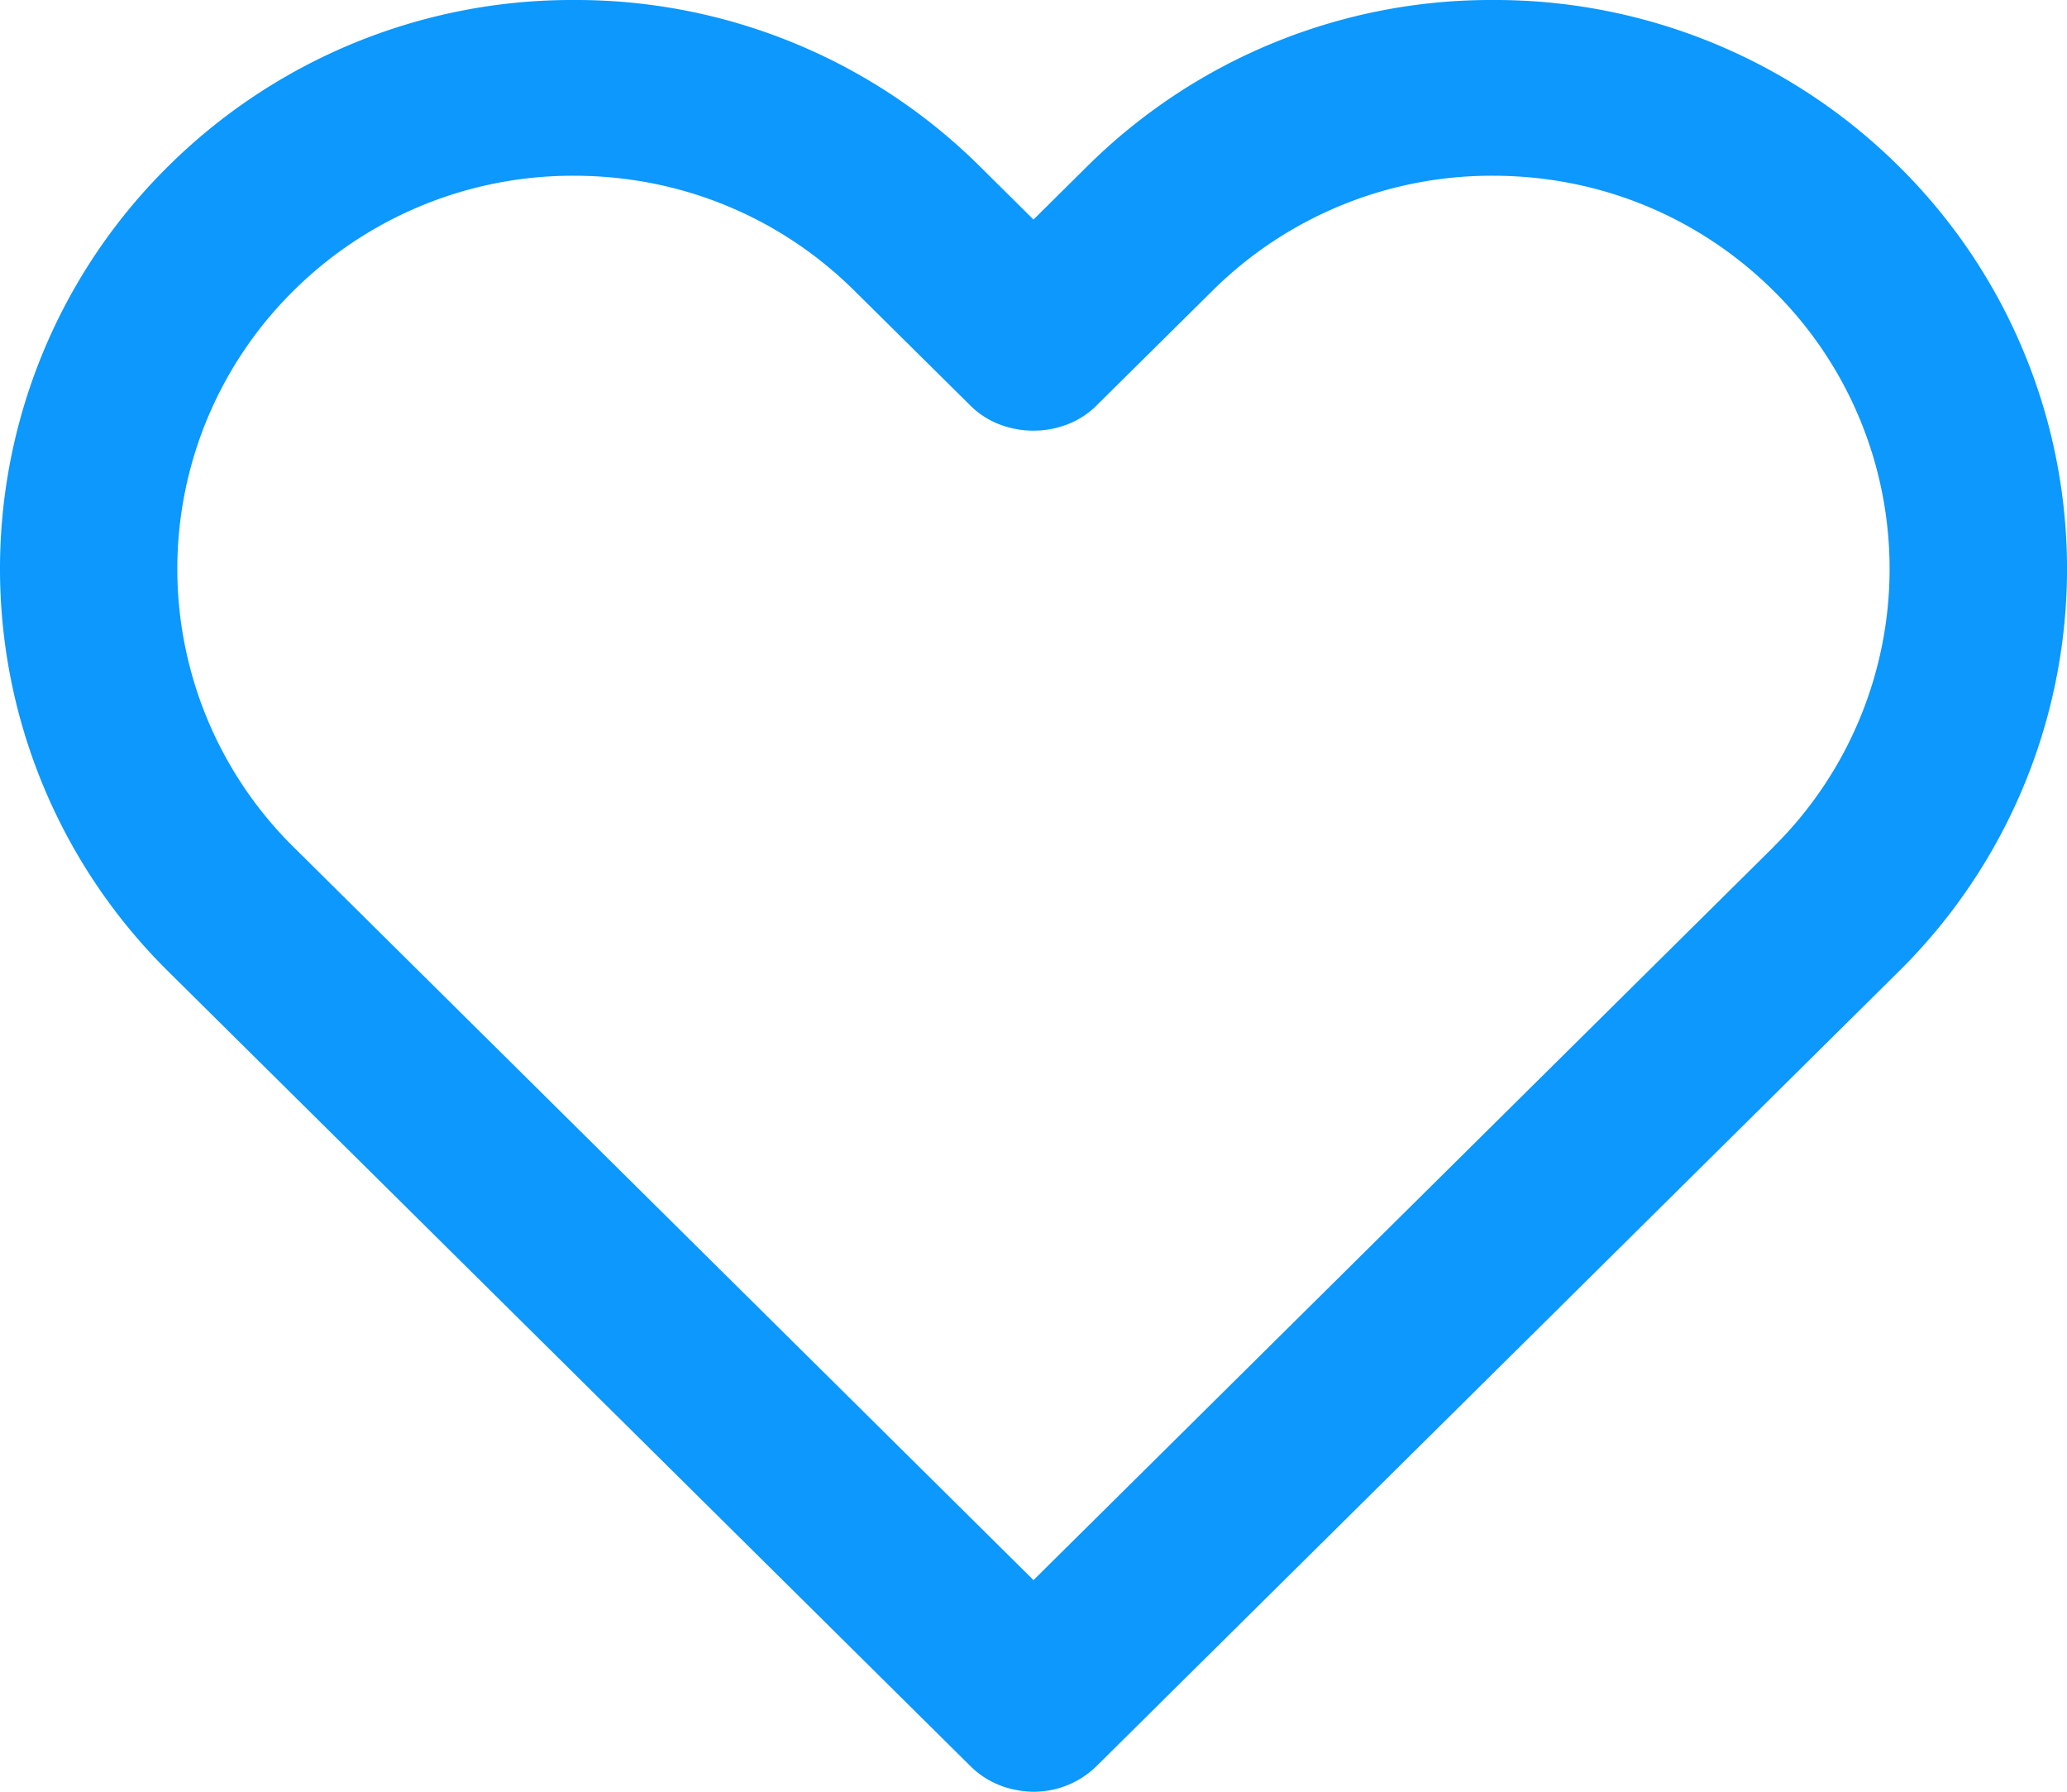 <svg width="30" height="26" viewBox="0 0 30 26" fill="none" xmlns="http://www.w3.org/2000/svg"><path d="M27.563 2.417A8.318 8.318 0 0 0 21.67 0a8.32 8.32 0 0 0-5.894 2.417L15 3.186l-.776-.769A8.32 8.32 0 0 0 8.331 0a8.32 8.32 0 0 0-5.894 2.417 8.21 8.21 0 0 0 0 11.675l11.645 11.534c.19.19.428.306.675.35a1.297 1.297 0 0 0 1.16-.35l11.646-11.534a8.209 8.209 0 0 0 0-11.675zm-1.821 9.872L15 22.929 4.258 12.289a5.673 5.673 0 0 1 0-8.068A5.75 5.75 0 0 1 8.33 2.55c1.538 0 2.985.592 4.072 1.67l1.687 1.67c.483.479 1.337.479 1.82 0l1.687-1.67a5.749 5.749 0 0 1 4.073-1.67c1.538 0 2.984.592 4.072 1.67a5.673 5.673 0 0 1 0 8.068z" fill="#0C98FC"/></svg>